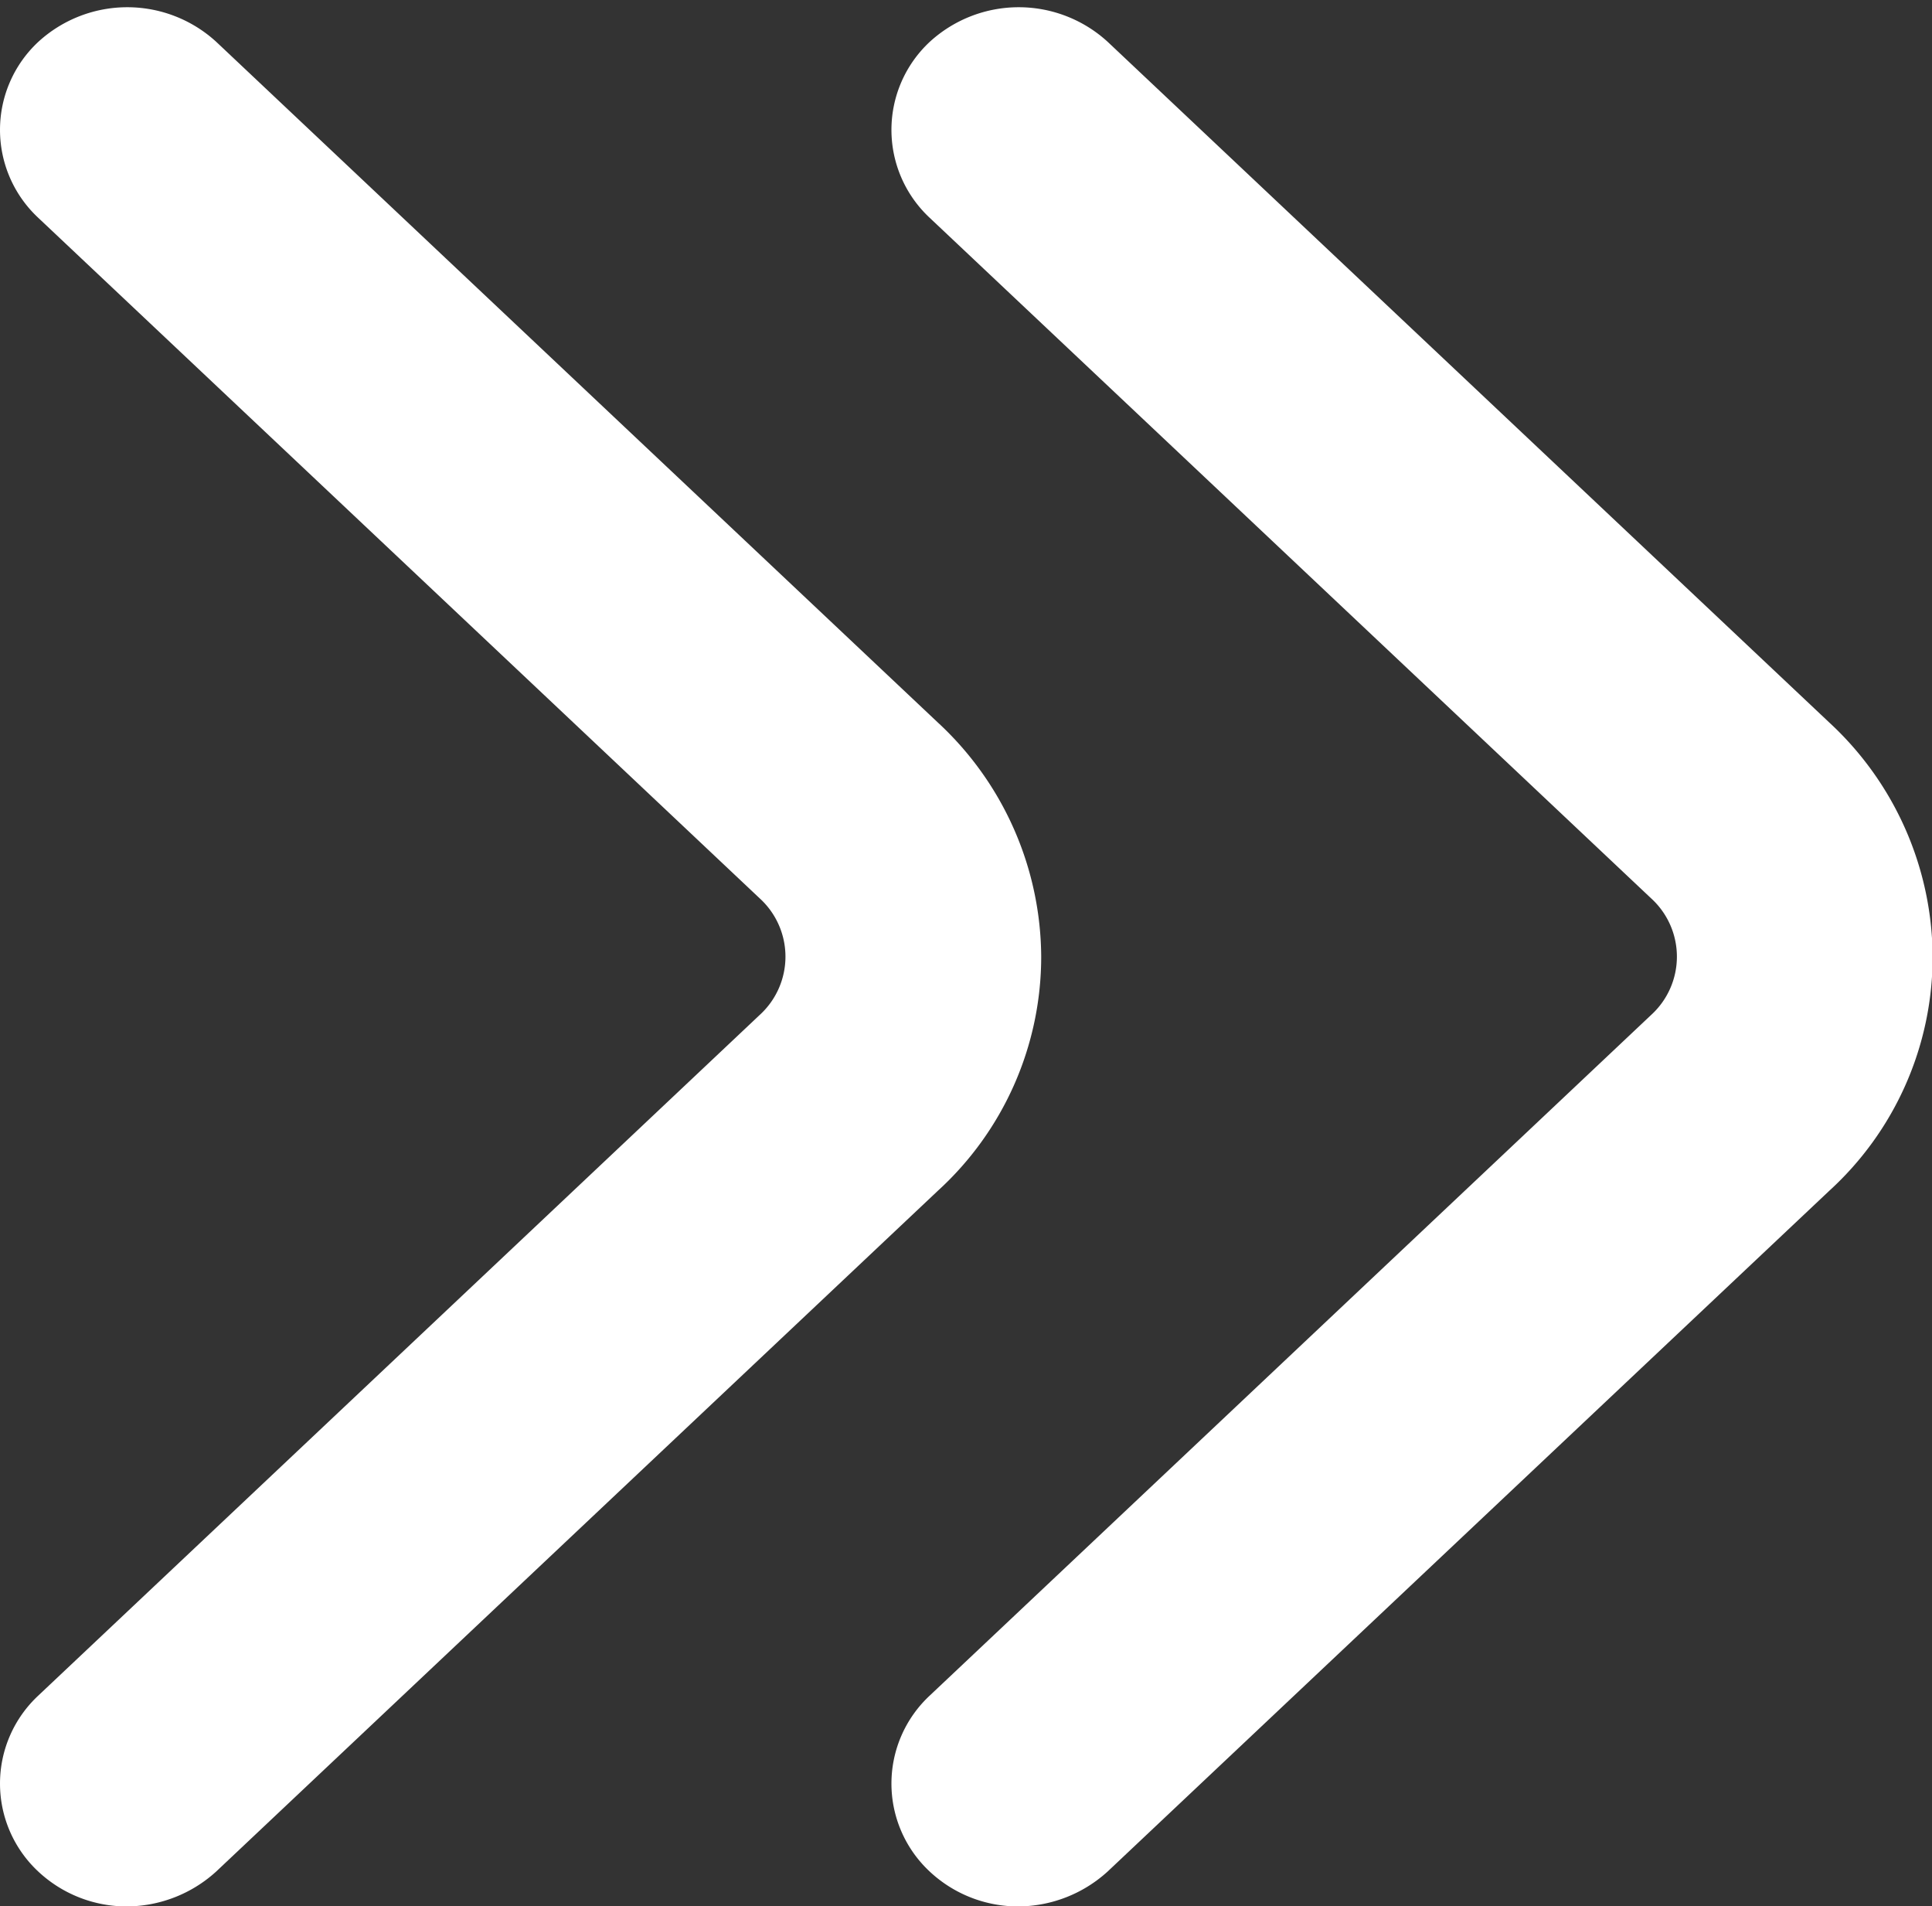<svg xmlns="http://www.w3.org/2000/svg" width="15.171" height="14.967" viewBox="0 0 15.171 14.967">
  <rect x="0" y="0" width="15.171" height="14.967" fill="#333333" stroke="none"/>
  <g id="Group_10933" data-name="Group 10933" transform="translate(-249.322 -654.489)">
    <path id="Vector" d="M.65,14.211a.665.665,0,0,1-.461-.18.594.594,0,0,1,0-.869L5.855,7.817a.969.969,0,0,0,0-1.426L.189,1.047a.594.594,0,0,1,0-.869.684.684,0,0,1,.921,0L6.776,5.522a2.171,2.171,0,0,1,.7,1.582,2.138,2.138,0,0,1-.7,1.582L1.11,14.03A.7.7,0,0,1,.65,14.211Z" transform="translate(249.672 654.896)" fill="#fff" stroke="#fff" stroke-linecap="round" stroke-linejoin="round" stroke-width="0.7"/>
    <path id="Vector-2" data-name="Vector" d="M.65,14.211a.665.665,0,0,1-.461-.18.594.594,0,0,1,0-.869L5.855,7.817a.969.969,0,0,0,0-1.426L.189,1.047a.594.594,0,0,1,0-.869.684.684,0,0,1,.921,0L6.776,5.522a2.171,2.171,0,0,1,.7,1.582,2.138,2.138,0,0,1-.7,1.582L1.11,14.03A.7.7,0,0,1,.65,14.211Z" transform="translate(256.672 654.896)" fill="#fff" stroke="#fff" stroke-linecap="round" stroke-linejoin="round" stroke-width="0.7"/>
  </g>
</svg>
